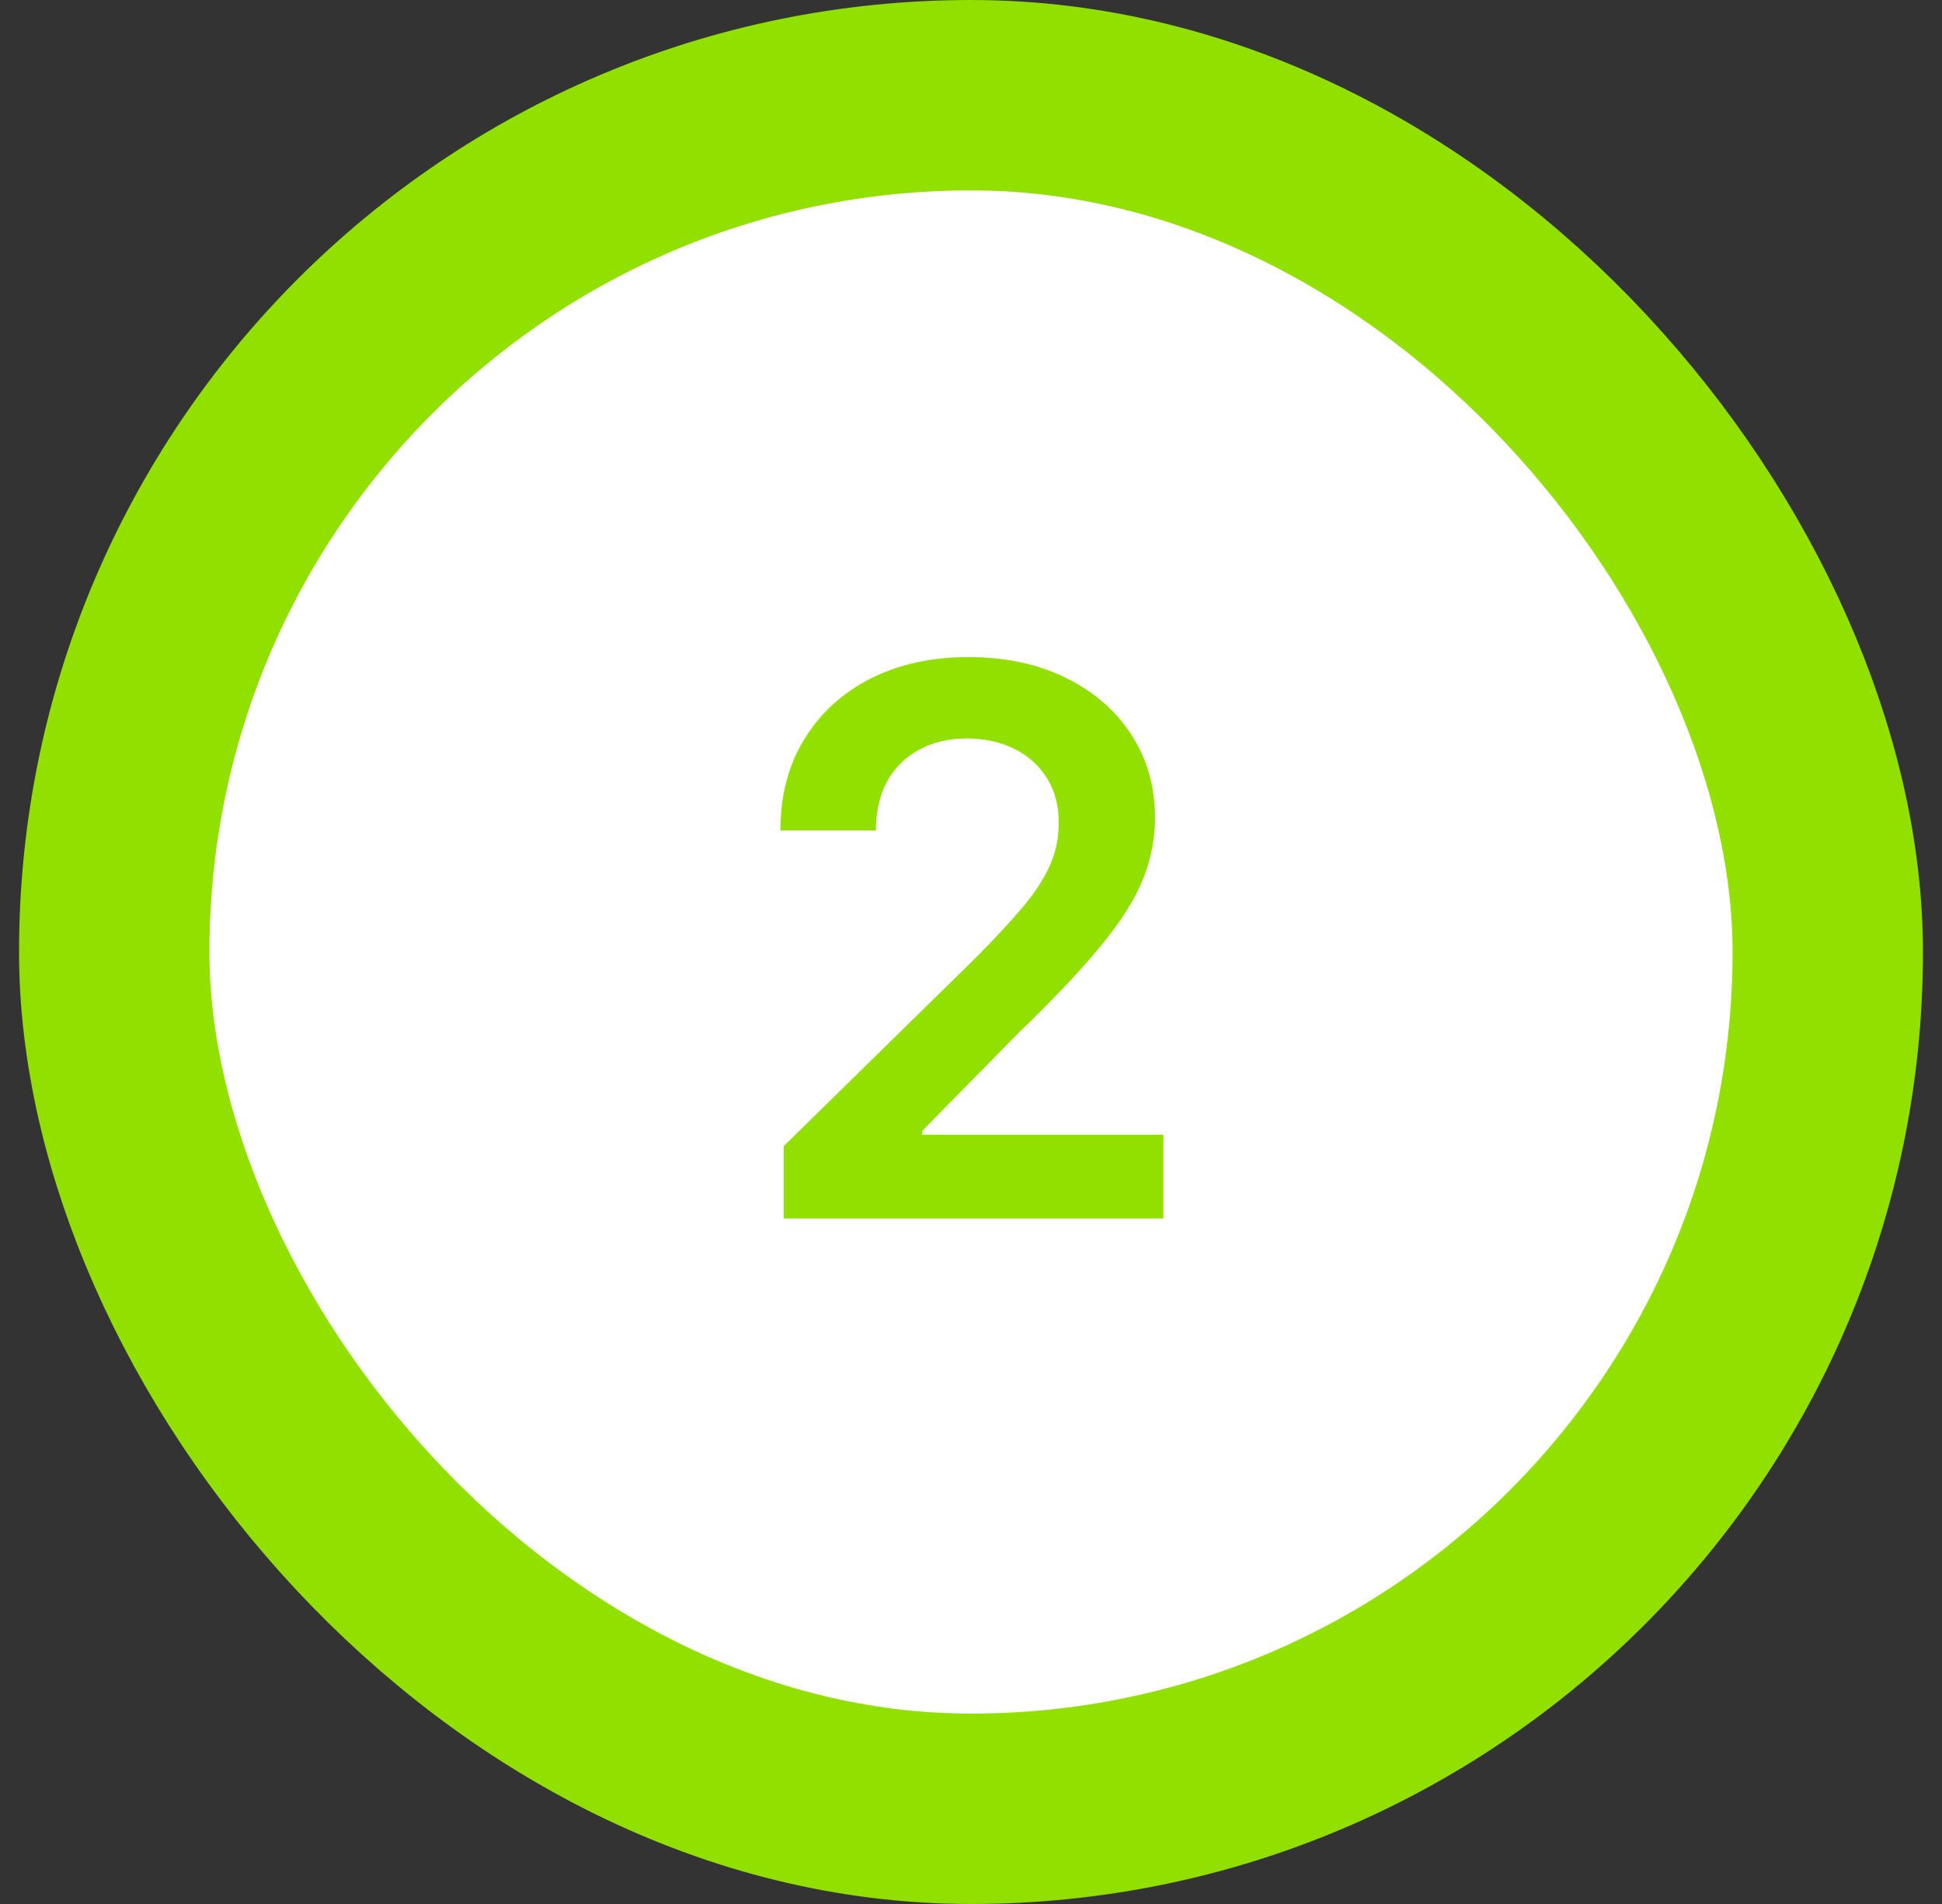 <svg width="51" height="50" viewBox="0 0 51 50" fill="none" xmlns="http://www.w3.org/2000/svg">
<rect x="0" y="0" width="51" height="50" fill="#333333" stroke="none"/>
<rect x="3" y="2.5" width="45" height="45" rx="22.5" fill="white"/>
<rect x="3" y="2.5" width="45" height="45" rx="22.5" stroke="#92E000" stroke-width="5"/>
<path d="M20.582 32V30.097L25.631 25.146C26.114 24.659 26.517 24.225 26.839 23.847C27.161 23.468 27.402 23.101 27.563 22.746C27.724 22.391 27.805 22.012 27.805 21.609C27.805 21.15 27.701 20.757 27.492 20.43C27.284 20.099 26.997 19.843 26.633 19.663C26.268 19.483 25.854 19.393 25.39 19.393C24.912 19.393 24.493 19.493 24.133 19.692C23.773 19.886 23.494 20.163 23.295 20.523C23.101 20.883 23.004 21.311 23.004 21.808H20.496C20.496 20.885 20.707 20.082 21.129 19.401C21.55 18.719 22.13 18.191 22.869 17.817C23.612 17.443 24.464 17.256 25.425 17.256C26.401 17.256 27.258 17.438 27.996 17.803C28.735 18.167 29.308 18.667 29.715 19.301C30.127 19.936 30.333 20.66 30.333 21.474C30.333 22.019 30.229 22.554 30.021 23.079C29.812 23.605 29.445 24.188 28.92 24.827C28.399 25.466 27.667 26.24 26.725 27.149L24.218 29.699V29.798H30.553V32H20.582Z" fill="#92E000"/>
</svg>
